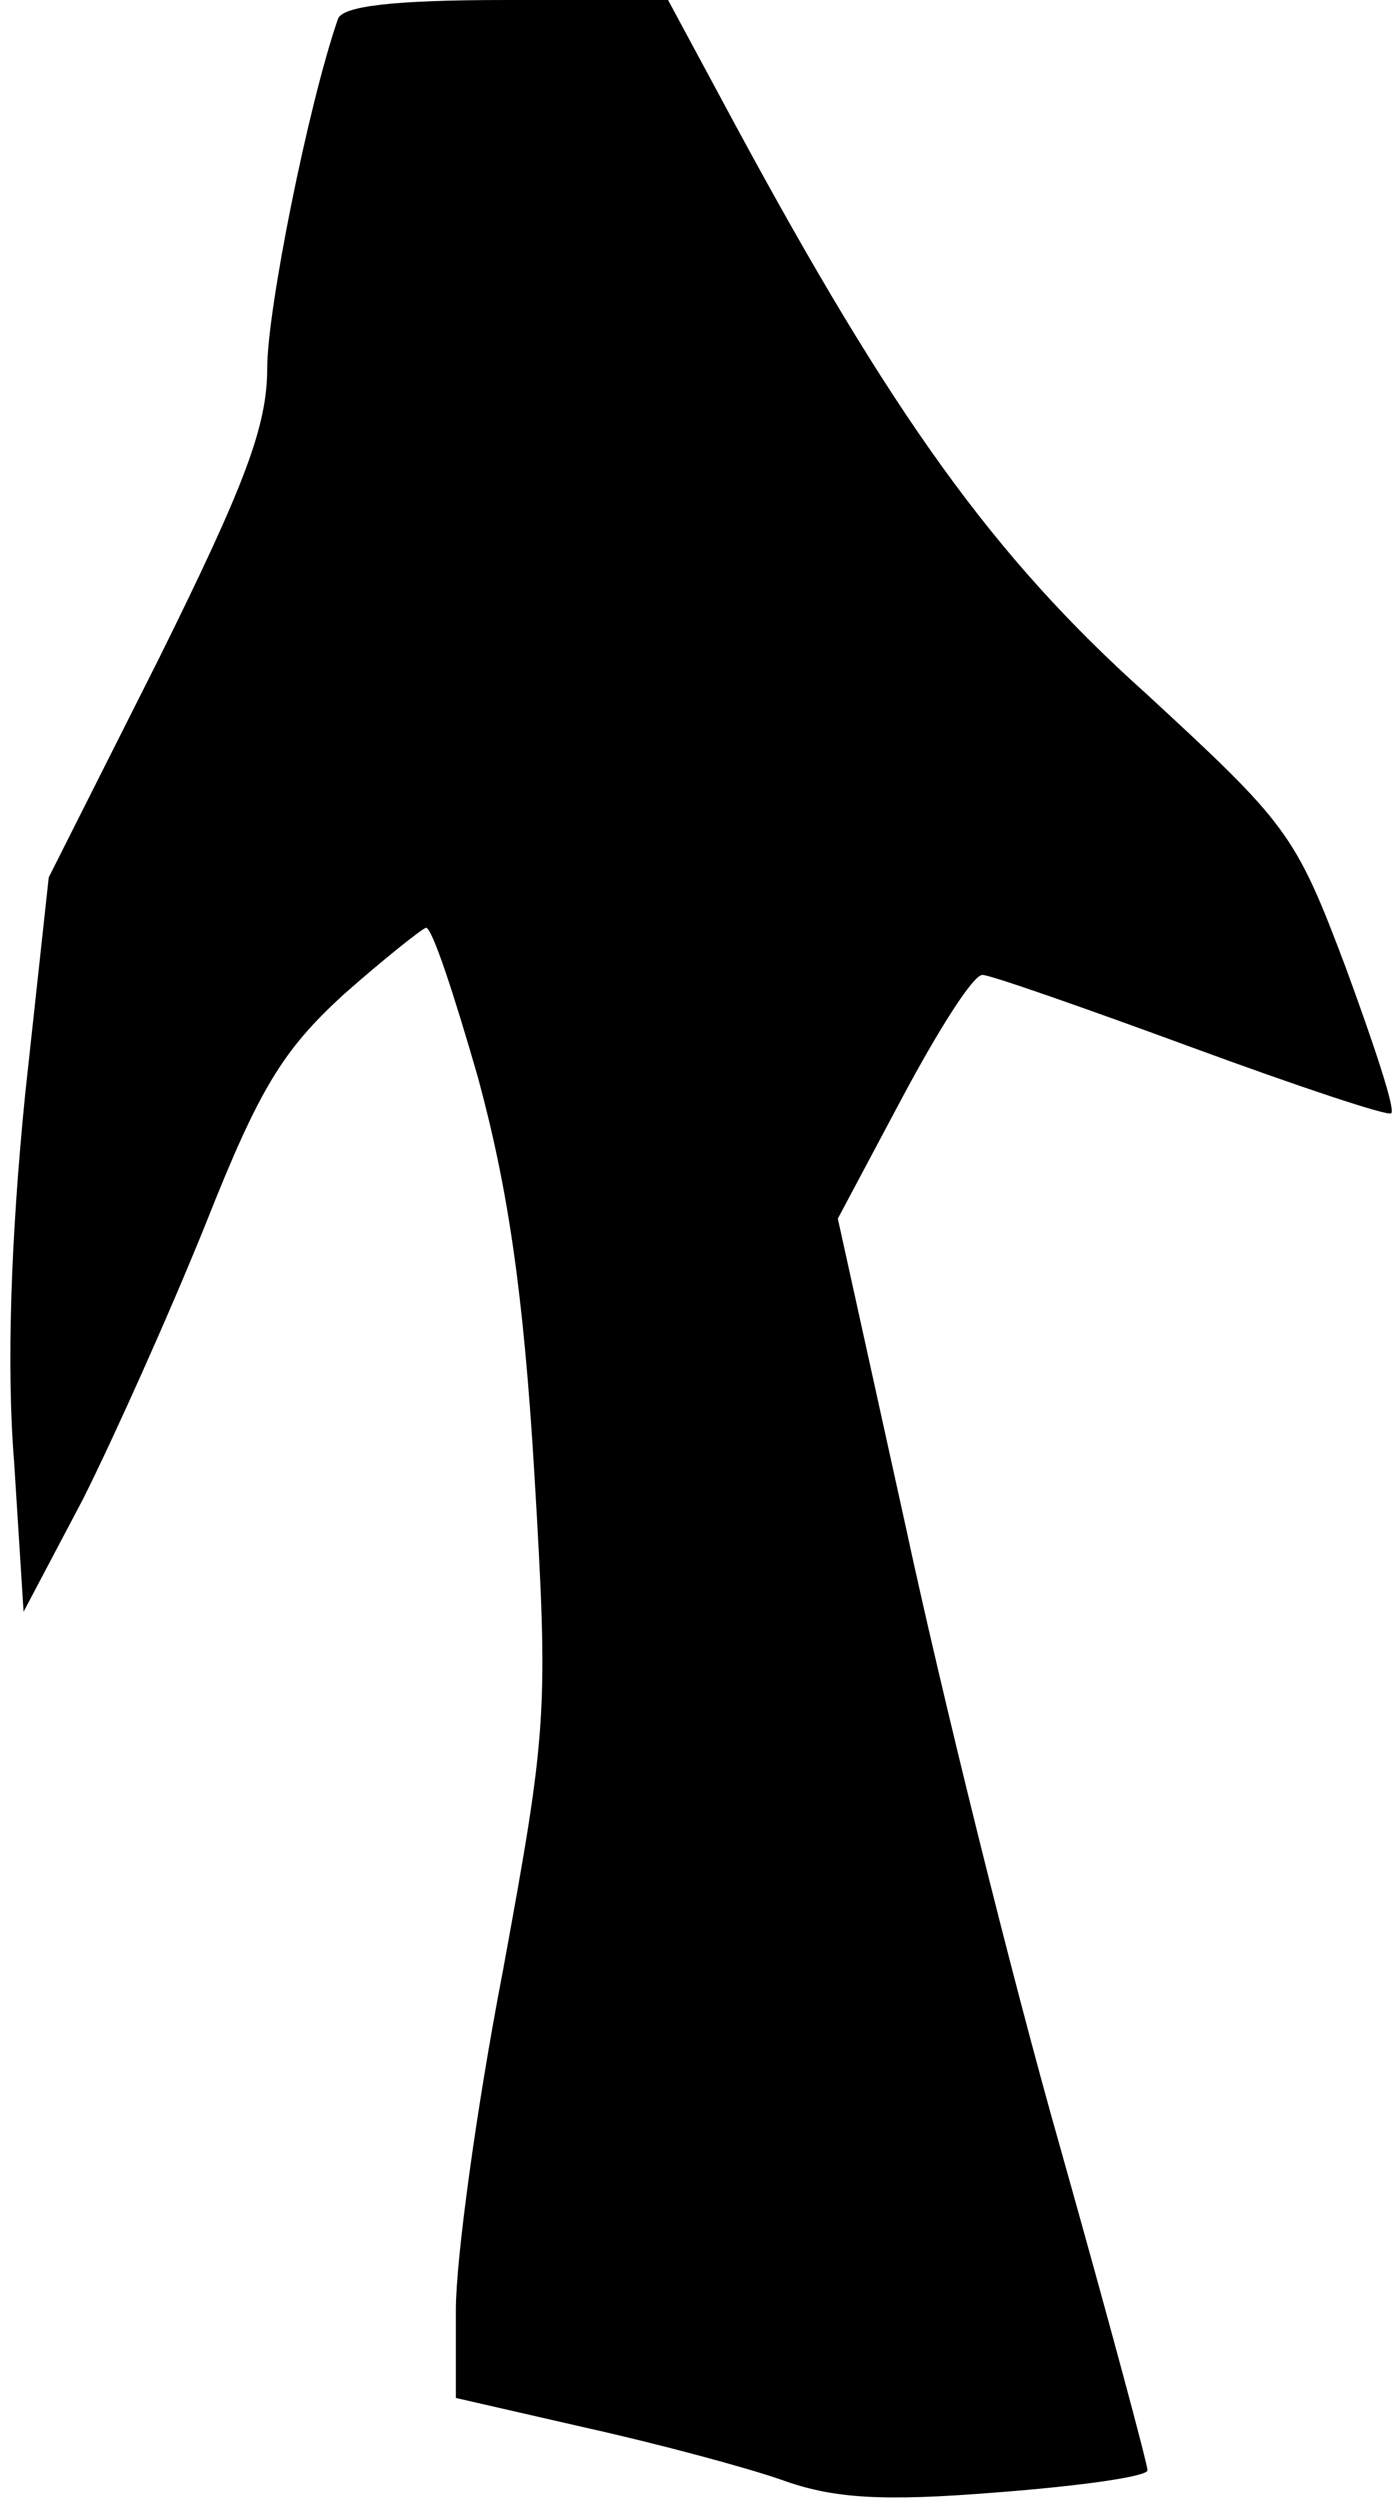 <?xml version="1.0" standalone="no"?>
<!DOCTYPE svg PUBLIC "-//W3C//DTD SVG 20010904//EN"
 "http://www.w3.org/TR/2001/REC-SVG-20010904/DTD/svg10.dtd">
<svg version="1.0" xmlns="http://www.w3.org/2000/svg"
 width="89pt" height="159pt" viewBox="0 0 89 159"
 preserveAspectRatio="xMidYMid meet">
<g transform="translate(0,159) scale(0.1,-0.1)"
fill="#000000" stroke="none">
<path fill="#000000" stroke="none" d="M215 1578 c-19 -55 -45 -185 -45 -222
0 -37 -14 -74 -69 -185 l-70 -139 -15 -138 c-9 -90 -12 -173 -7 -234 l6 -95
38 72 c20 40 55 118 78 175 34 86 49 110 87 145 26 23 50 42 53 43 4 0 18 -43
33 -95 19 -70 29 -136 36 -253 9 -152 8 -162 -20 -315 -17 -88 -30 -184 -30
-216 l0 -56 83 -19 c45 -10 101 -25 124 -33 33 -12 64 -14 138 -8 52 4 95 10
95 14 0 4 -25 97 -56 207 -31 109 -75 287 -98 394 l-43 195 41 77 c23 43 45
78 51 78 5 0 65 -21 133 -46 68 -25 125 -44 127 -42 3 2 -11 44 -29 93 -32 85
-37 91 -127 174 -97 87 -161 176 -262 363 l-42 78 -103 0 c-73 0 -104 -4 -107
-12z"/>
</g>
</svg>
